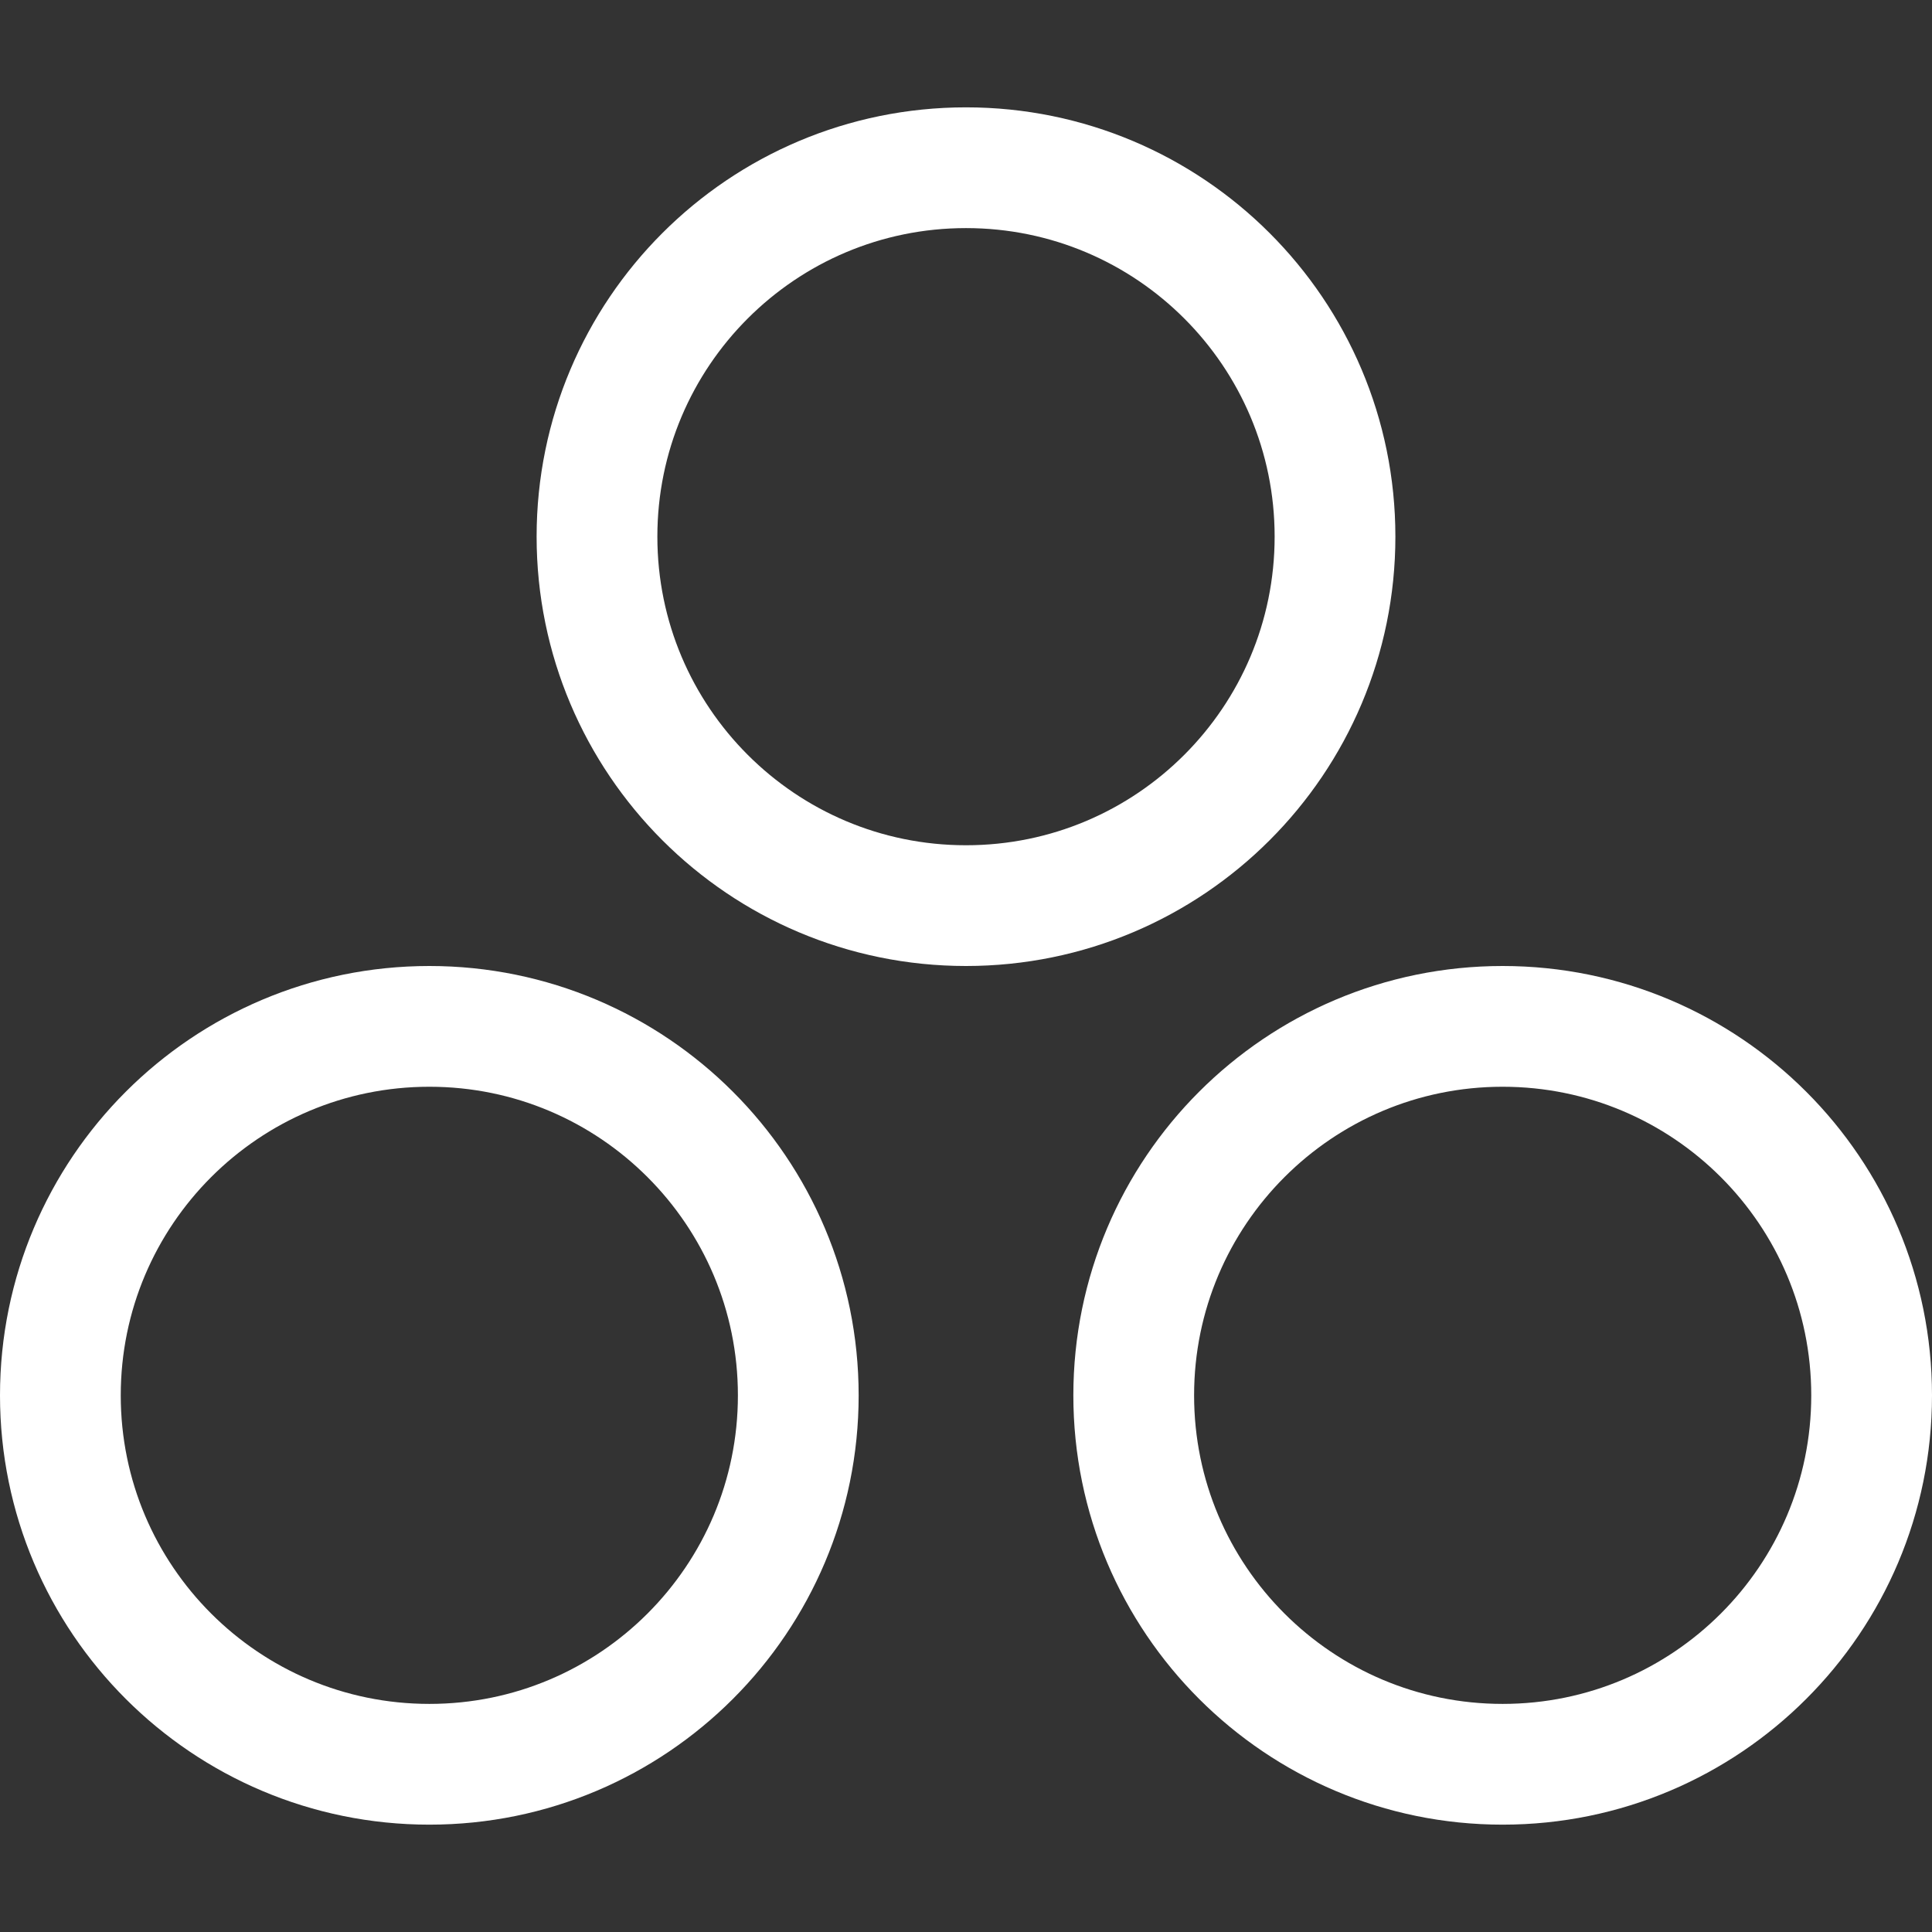 <svg width="16" height="16" viewBox="0 0 16 16" fill="none" xmlns="http://www.w3.org/2000/svg">
<rect x="0" y="0" width="16" height="16" fill="#333333" stroke="none"/>
<path d="M6.611 11.556C6.611 13.243 5.243 14.611 3.556 14.611C1.868 14.611 0.5 13.243 0.5 11.556C0.5 9.868 1.868 8.5 3.556 8.5C5.243 8.5 6.611 9.868 6.611 11.556ZM15.5 11.556C15.5 13.243 14.132 14.611 12.444 14.611C10.757 14.611 9.389 13.243 9.389 11.556C9.389 9.868 10.757 8.5 12.444 8.5C14.132 8.5 15.5 9.868 15.5 11.556ZM11.056 4.444C11.056 6.132 9.688 7.5 8 7.5C6.312 7.5 4.944 6.132 4.944 4.444C4.944 2.757 6.312 1.389 8 1.389C9.688 1.389 11.056 2.757 11.056 4.444Z" stroke="white"/>
</svg>
